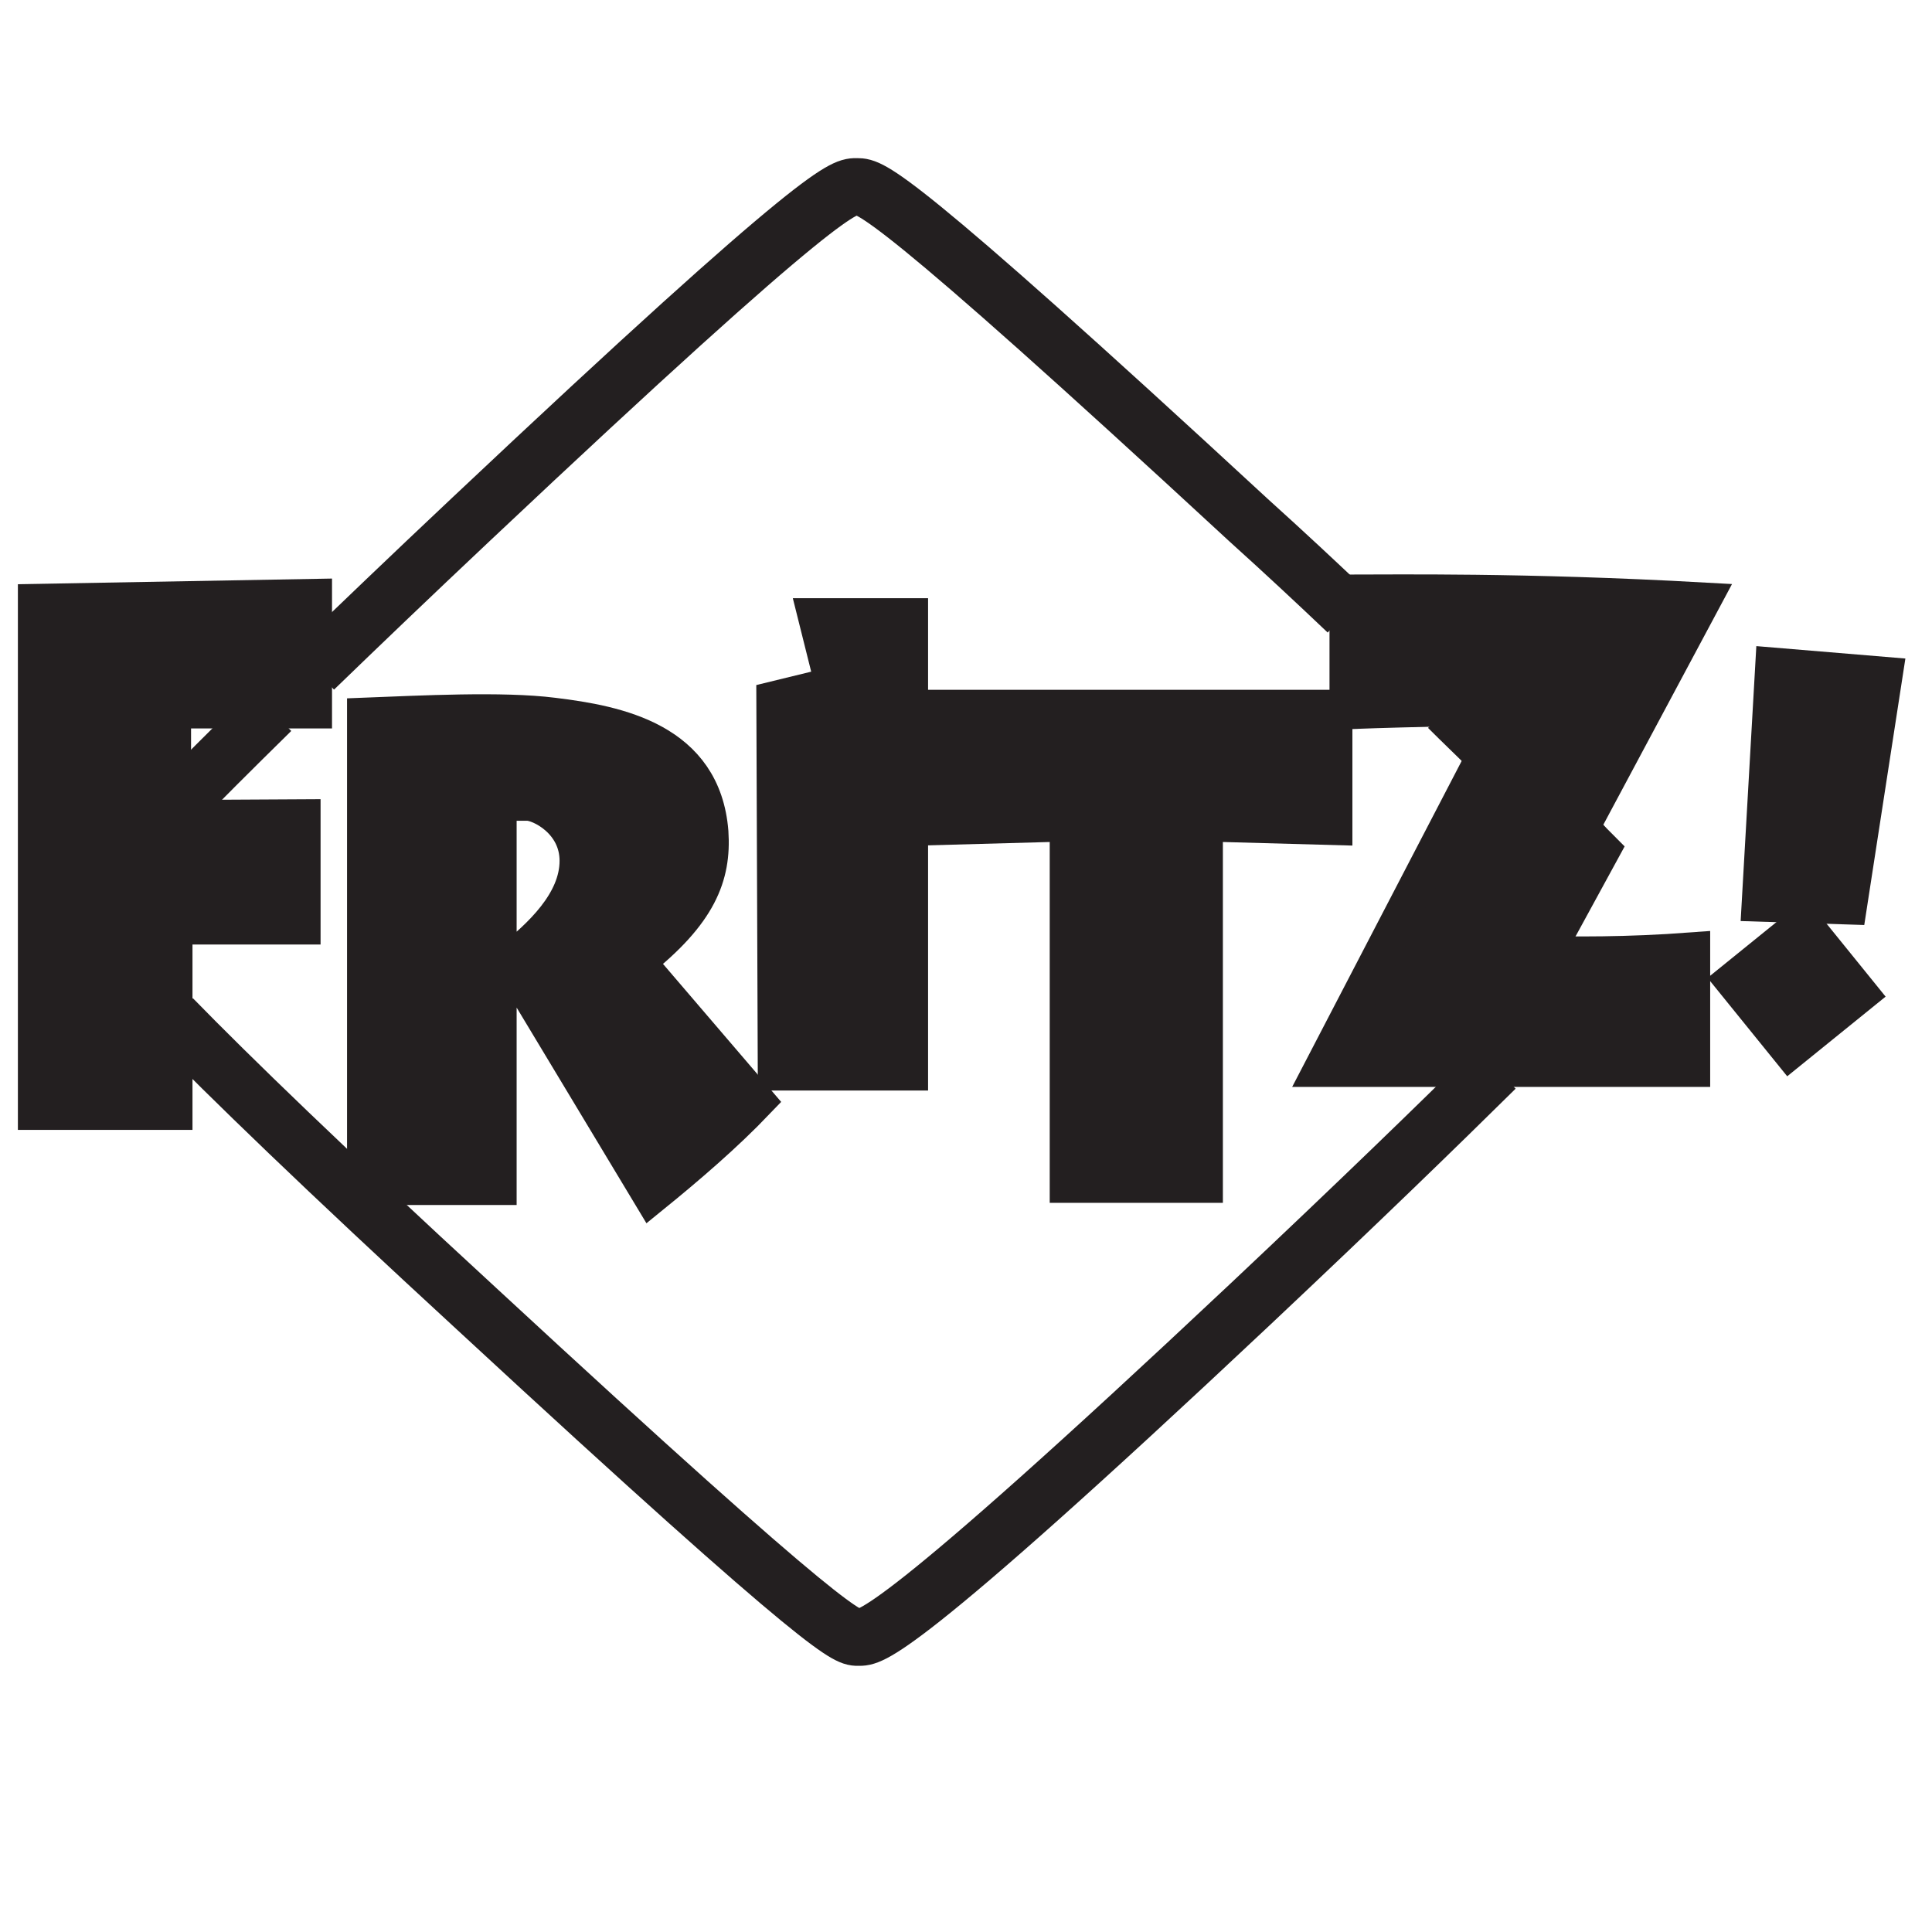<?xml version="1.0" encoding="utf-8"?>
<!-- Generator: Adobe Illustrator 21.0.0, SVG Export Plug-In . SVG Version: 6.00 Build 0)  -->
<svg version="1.1" xmlns="http://www.w3.org/2000/svg" xmlns:xlink="http://www.w3.org/1999/xlink" x="0px" y="0px"
	 viewBox="0 0 270 270" style="enable-background:new 0 0 270 270;" xml:space="preserve">
<style type="text/css">
	.st0{display:none;}
	.st1{display:inline;}
	.st2{display:inline;fill:#FFFFFF;}
	.st3{display:inline;fill:#FFE500;}
	.st4{display:inline;fill:#FFFFFF;stroke:#FFFFFF;stroke-miterlimit:10;}
	.st5{fill:none;stroke:#231F20;stroke-width:8;stroke-miterlimit:10;}
	.st6{fill:#231F20;stroke:#231F20;stroke-width:5;stroke-miterlimit:10;}
</style>
<g id="Layer_1" class="st0">
	<path class="st1" d="M210,145l9.5-17.2c-7.2-7.5-19.1-19.2-39.1-37.7c-46.6-43.2-49.4-43-50.5-43c-1.2,0-3.4-0.8-49.8,42.9
		c-52.2,49.1-50.4,50.8-50.4,50.8s-1.6,2.7,50.9,51.2c47.1,43.6,48,42.4,49.3,42.4s4.1,0.7,50.6-43c25.1-23.6,37.6-36.2,43.7-42.9
		L210,145"/>
	<path class="st1" d="M210,145l0.5,0.2l9.6-17.5l-0.3-0.3c-7.2-7.5-19.1-19.2-39.1-37.7c-23.1-21.4-35.4-32.1-42.1-37.5
		c-3.4-2.7-5.3-4.1-6.5-4.8c-0.6-0.4-1-0.5-1.4-0.7c-0.3-0.1-0.6-0.1-0.8-0.1l0,0h-0.1c-0.2,0-0.5,0-0.8,0.1
		c-1.2,0.4-3.7,1.9-10.8,7.9s-18.8,16.5-38.4,35c-24.4,23-37,35.6-43.5,42.5c-3.2,3.4-5,5.5-5.9,6.7c-0.5,0.6-0.7,1-0.9,1.3
		s-0.2,0.4-0.2,0.6c0,0.1,0,0.3,0.2,0.4l0.4-0.4l-0.7-0.2c-0.1,0.1-0.1,0.2-0.1,0.3c0,0.2,0.1,0.4,0.2,0.7c0.5,1,2.4,3.7,9.6,11.2
		s19.6,19.7,41.3,39.7c22.3,20.6,34.3,31.2,40.8,36.7c3.3,2.7,5.2,4.2,6.4,4.9c0.6,0.4,1,0.6,1.4,0.7c0.3,0.1,0.6,0.2,0.8,0.2
		c0.1,0,0.2,0,0.2,0h0.1c0.2,0,0.5,0,0.9-0.1c1.3-0.4,3.9-1.9,11.2-7.9c7.2-6,19.1-16.6,38.8-35.1c25.1-23.6,37.6-36.2,43.7-43
		l0.6-0.6l-15-3.6L210,145l0.5,0.2L210,145l-0.1,0.5l14.1,3.4l0.1-0.5l-0.4-0.3c-6.1,6.7-18.5,19.3-43.7,42.9
		c-22.5,21.1-34.7,31.9-41.5,37.3c-3.4,2.7-5.4,4.1-6.7,4.8c-0.6,0.4-1,0.5-1.3,0.6s-0.4,0.1-0.6,0.1h-0.1h-0.2
		c-0.1,0-0.2,0-0.5-0.1c-0.4-0.2-1.3-0.6-2.8-1.8c-4.7-3.5-16.2-13.3-45.4-40.4c-24.7-22.8-37.5-35.5-44-42.5
		c-3.3-3.5-5-5.6-5.9-6.8c-0.4-0.6-0.7-1-0.8-1.2c0-0.1,0-0.2,0-0.2l0,0H30h0.2l0,0H30h0.2h-0.5l0.4,0.2c0.1-0.1,0.1-0.2,0.1-0.2
		h-0.5l0.4,0.2l0.2-0.4l-0.3-0.3l-0.3,0.3h0.5c0-0.1,0-0.2-0.2-0.3l-0.3,0.3h0.5h-0.3l0.3,0.1v-0.1h-0.3l0.3,0.1h-0.1h0.1l0,0h-0.1
		h0.1v-0.1c0.1-0.3,0.6-1,1.9-2.5c3.9-4.6,15.3-16.7,48.3-47.7c22.4-21.1,34.5-31.8,41.1-37.2c3.3-2.7,5.3-4.1,6.5-4.8
		c0.6-0.4,1-0.5,1.2-0.6c0.3-0.1,0.4-0.1,0.5-0.1h0.1l0,0c0.1,0,0.2,0,0.5,0.1c0.4,0.1,1.2,0.5,2.8,1.6c4.8,3.3,16.5,13.1,46.9,41.1
		c20,18.5,31.9,30.2,39.1,37.7l0.4-0.4l-0.5-0.2l-9.8,17.8l0.7,0.2L210,145"/>
	<path class="st2" d="M210,145l8.1-14.8c-6.1-6.8-18.6-19.4-43.9-42.8c-46.3-42.8-48.8-43-50.5-43s-3.3-0.9-49.8,42.9
		C21.8,136.4,23.6,138,23.6,138s-1.6,2.7,50.9,51.2c46.8,43.3,47.9,42.4,49.3,42.4s4.1,0.7,50.6-43c23.9-22.5,36.3-35,42.7-41.9
		L210,145"/>
	<path class="st1" d="M210,145l0.7,0.4l8.1-14.8l-0.1-0.9c-6.1-6.8-18.6-19.4-43.9-42.8c-23.2-21.4-35.4-32.2-42-37.6
		c-3.3-2.7-5.3-4.1-6.5-4.8c-0.6-0.4-1.1-0.6-1.5-0.7c-0.4-0.1-0.7-0.1-1-0.1h-0.2c-0.2,0-0.6,0-1,0.2c-0.7,0.2-1.7,0.7-3.4,1.9
		c-5,3.6-16.5,13.4-45.8,41c-24.4,23-37,35.6-43.5,42.5c-3.3,3.4-5,5.5-5.9,6.7c-0.5,0.6-0.7,1-0.9,1.3c-0.2,0.3-0.2,0.5-0.3,0.8
		c0,0.2,0.1,0.4,0.2,0.6l0.6-0.7l-0.7-0.4c-0.1,0.1-0.1,0.3-0.1,0.4c0,0.3,0.1,0.5,0.2,0.8c0.3,0.6,0.9,1.5,2.3,3.2
		c4.3,5.2,16.1,17.7,48.5,47.7c22.5,20.8,34.4,31.4,40.9,36.8c3.3,2.7,5.2,4.1,6.4,4.9c0.6,0.4,1.1,0.6,1.4,0.7
		c0.4,0.1,0.7,0.2,0.9,0.2h0.2h0.1c0.2,0,0.6,0,1-0.1c0.7-0.2,1.7-0.7,3.4-1.9c5.2-3.5,17-13.4,46.6-41.1
		c23.9-22.5,36.3-35,42.8-41.9l-0.4-1.3l-7.1-1.7L210,145l0.7,0.4L210,145l-0.2,0.7l7.1,1.7l0.2-0.7l-0.6-0.5
		c-6.4,6.9-18.8,19.4-42.7,41.9c-22.5,21.1-34.7,31.9-41.5,37.3c-3.4,2.7-5.4,4.1-6.6,4.8c-0.6,0.3-1,0.5-1.3,0.6s-0.4,0.1-0.5,0.1
		h-0.1h-0.2c-0.1,0-0.2,0-0.4-0.1c-0.4-0.1-1.2-0.5-2.7-1.7c-4.6-3.4-16-13.1-45.5-40.4c-24.7-22.9-37.4-35.5-43.9-42.5
		c-3.3-3.5-5-5.6-5.8-6.8c-0.4-0.6-0.7-1-0.8-1.2c-0.1-0.2-0.2-0.2-0.2-0.2l0,0l-0.4,0.1h0.4V138l-0.4,0.1h0.4h-0.7l0.6,0.3
		c0.1-0.1,0.1-0.3,0.1-0.4h-0.7l0.6,0.4l-0.1-1l-0.5,0.6h0.7c0-0.1,0-0.4-0.2-0.5l-0.5,0.5h0.7h-0.5l0.5,0.1V138h-0.5l0.5,0.1h-0.2
		l0.2,0.1l0,0h-0.2l0.2,0.1c0,0,0.3-0.6,1.4-2c3.5-4.3,14.4-16.1,48.7-48.4c22.3-21,34.3-31.7,40.9-37.2c3.3-2.7,5.2-4.1,6.4-4.8
		c0.6-0.3,1-0.5,1.2-0.6c0.3-0.1,0.4-0.1,0.6-0.1h0.2c0.2,0,0.3,0,0.6,0.1c0.4,0.1,1.2,0.5,2.8,1.6c4.7,3.3,16.3,13,46.6,41.1
		c25.3,23.4,37.7,36,43.8,42.7l0.6-0.5l-0.7-0.4l-8.1,14.8l0.5,1.1L210,145"/>
	<rect x="202.6" y="107.1" class="st3" width="2.6" height="10.1"/>
	<polygon class="st1" points="136,104.7 136,163.7 118.6,163.7 118.5,115.4 126,113.6 123.8,104.8 	"/>
	<path class="st1" d="M65.7,117.5c7.2-0.3,17.7-0.8,24.3,0c8.4,1,19.4,3.2,20.3,15c0.4,5.6-1.5,10.4-9.4,16.7c0,0,8,8.7,15.3,17
		c0,0-9.1,8.6-14.1,12.7l-17.9-29.7c4-3.1,8.8-7.6,8.8-12.9c0-5.1-4.8-7.5-6.5-7.5h-3.7v49.6H65.7V117.5z"/>
	<polygon class="st1" points="156.3,178.1 156.3,131.5 139.5,131.5 139.5,116.5 190.7,116.5 190.7,131.5 174,131.5 174,178.1 	"/>
	<path class="st1" d="M59.1,102.1L59,117H40.9v13.8l16.7-0.1v14.2H41.2v23.9h-18v-65.9C41.2,102.1,59.1,102.1,59.1,102.1z"/>
	<polygon class="st1" points="245.2,139.7 256.8,140.1 261.4,110.2 247,109 	"/>
	<polygon class="st1" points="240,146.3 249.1,138.9 258.7,150.9 249.6,158.2 242.3,149.1 	"/>
	<polygon class="st1" points="132,160.3 111.6,160.3 111.5,109.3 118.7,107.5 116.4,98.3 132,98.3 	"/>
	<path class="st1" d="M149.3,128.1c0,0-15.2,0.4-15.1,0.4l-1.7,0.2v-18.6h54.3v18.6H185l-14.9-0.6v46.6h-20.7v-46.6L149.3,128.1
		L149.3,128.1z"/>
	<path class="st1" d="M185.7,95.3h0.6c5.9,0,23-0.3,46.2,1l2.6,0.2l-24.4,45.4c5,0.1,11.5,0.2,20.1-0.4l1.9-0.1v18.4
		c0,0-47.4,0-48.2,0h-3.6l24.3-46.6c-5.2,0-11.4,0-18.9,0.4l-0.7,0.1L185.7,95.3L185.7,95.3z"/>
	<path class="st1" d="M55.1,97v16.7h-1.7H36.9v10.2l16.7-0.1v17.4h-1.7H37.2v23.9h-21V96.6l1.4-0.1c18-0.8,37-0.7,37-0.7"/>
	<path class="st1" d="M78.8,142.4c3.7-3.1,7.3-6.8,7.3-11.1c0-4.1-3.9-6-5.1-6h-2.2C78.8,125.3,78.8,142.4,78.8,142.4z M84.7,111.1
		c8.2,1,20.6,3.3,21.6,16.4c0.4,5.9-1.6,10.9-8.7,17l15.3,17.9l-0.9,0.9c-4.2,4.3-8.9,8.4-13.9,12.4l-1.3,1.1l-17.9-29.7v27.8H58.7
		v-63.7l1.4-0.1C67.4,110.8,78,110.4,84.7,111.1z"/>
	<polygon class="st1" points="240.4,104.6 258,106 252.9,138.9 238.4,138.4 	"/>
	<path class="st1" d="M255.3,148.5L246,137l-11.5,9.3h-1.8v1.8c-8.2,0.4-14.4,0.2-18.9,0.1l24.5-45.5c-23.2-1.3-40-1-52.2-0.7v15.3
		c15.1-0.8,21.6-0.7,27.2-0.8l-24.2,46.6h1.1c0.8,0,46.7,0,46.7,0v-14l7,8.7L255.3,148.5z"/>
	<polygon class="st4" points="130.5,99.8 130.5,158.7 113.1,158.7 113,110.5 120.5,108.7 118.3,99.8 	"/>
	<path class="st2" d="M60.2,112.6c7.2-0.3,17.7-0.8,24.3,0c8.4,1,19.4,3.2,20.3,15c0.4,5.6-1.5,10.4-9.4,16.7l15.4,18
		c-4.1,4.2-8.8,8.3-13.7,12.3l-18.3-30.4c4-3.1,8.8-7.6,8.8-12.9c0-5.1-4.8-7.5-6.5-7.5h-3.7v49.6H60.2V112.6z"/>
	<polygon class="st2" points="150.8,173.2 150.8,126.6 134,127 134,111.6 185.2,111.6 185.2,127 168.5,126.6 168.5,173.2 	"/>
	<path class="st2" d="M186.9,112.1V96.8c5.9,0,22.7-0.3,45.9,1l-24.5,45.5c5.3,0.1,12.8,0.3,23-0.4v15.3c0,0-45.9,0-46.7,0h-1.1
		l24.2-46.6C202.1,111.7,195.6,111.7,186.9,112.1z"/>
	<polygon class="st2" points="53.6,106.5 53.6,112 35.4,112 35.4,125.8 52.1,125.7 52.1,139.9 35.6,139.9 35.6,163.8 17.7,163.8 
		17.7,98 53.6,97.3 	"/>
	<polygon class="st2" points="240,136.9 251.6,137.3 256.2,107.4 241.8,106.2 	"/>
	
		<rect x="239" y="141.7" transform="matrix(0.777 -0.629 0.629 0.777 -38.291 187.059)" class="st2" width="11.7" height="11.7"/>
</g>
<g id="Layer_2">
	<path class="st5" d="M213.3,135.1"/>
	<path class="st5" d="M24.1,142.3c8,8.2,21.1,20.9,42.5,40.6c50.7,46.9,51.9,45.9,53.4,45.9c1.5,0,4.4,0.8,54.8-46.6
		c15.4-14.5,26.3-25.1,34.2-32.9"/>
	<path class="st5" d="M37.9,99.3c-5.7,5.6-10.2,10.1-13.7,13.7"/>
	<path class="st5" d="M188.3,85.5c-4.1-3.9-8.7-8.2-13.8-12.8c-50.2-46.4-52.9-46.6-54.7-46.6s-3.6-1-54,46.5
		c-8.6,8.1-15.8,15-21.9,20.9"/>
	<path class="st5" d="M208,104.4c-1.7-1.7-3.6-3.5-5.6-5.5"/>
	<path class="st5" d="M214.3,133.3l7.8-14.3c-0.6-0.6-1.2-1.3-1.9-2"/>
	<polygon class="st6" points="127.2,86.1 127.2,149.9 108.4,149.9 108.2,97.7 116.4,95.7 114,86.1 	"/>
	<path class="st6" d="M51,100c7.8-0.3,19.2-0.9,26.3,0c9.1,1.1,21,3.5,22,16.3c0.4,6.1-1.6,11.3-10.2,18.1l16.7,19.5
		c-4.4,4.6-9.5,9-14.8,13.3l-19.8-32.9c4.3-3.4,9.5-8.2,9.5-14c0-5.5-5.2-8.1-7-8.1h-4v53.7H51V100z"/>
	<polygon class="st6" points="149.2,165.6 149.2,115.1 131,115.6 131,98.9 186.5,98.9 186.5,115.6 168.4,115.1 168.4,165.6 	"/>
	<path class="st6" d="M188.3,99.4V85.5v-2.7c6.4,0,24.6-0.3,49.7,1.1L220.3,117l-8.7,16.2c0.9,0,1.8,0,2.8,0.1
		c5.5,0.1,12.8,0.2,22.1-0.5v16.6c0,0-14.1,0-27.5,0c-11.7,0-22.7,0-23.1,0h-1.2l23.4-45l2.9-5.5c-2.6,0-5.4,0.1-8.5,0.1
		C198.3,99.1,193.7,99.2,188.3,99.4z"/>
	<polygon class="st6" points="43.9,93.3 43.9,99.3 37.9,99.3 24.2,99.3 24.2,113 24.2,114.3 42.3,114.2 42.3,129.5 24.4,129.5 
		24.4,142.7 24.4,155.4 5,155.4 5,84.1 43.9,83.4 	"/>
	<polygon class="st6" points="245.9,126.3 258.4,126.7 263.4,94.3 247.8,93 	"/>
	
		<rect x="244.8" y="131.5" transform="matrix(0.777 -0.629 0.629 0.777 -30.776 188.834)" class="st6" width="12.7" height="12.7"/>
</g>
</svg>
